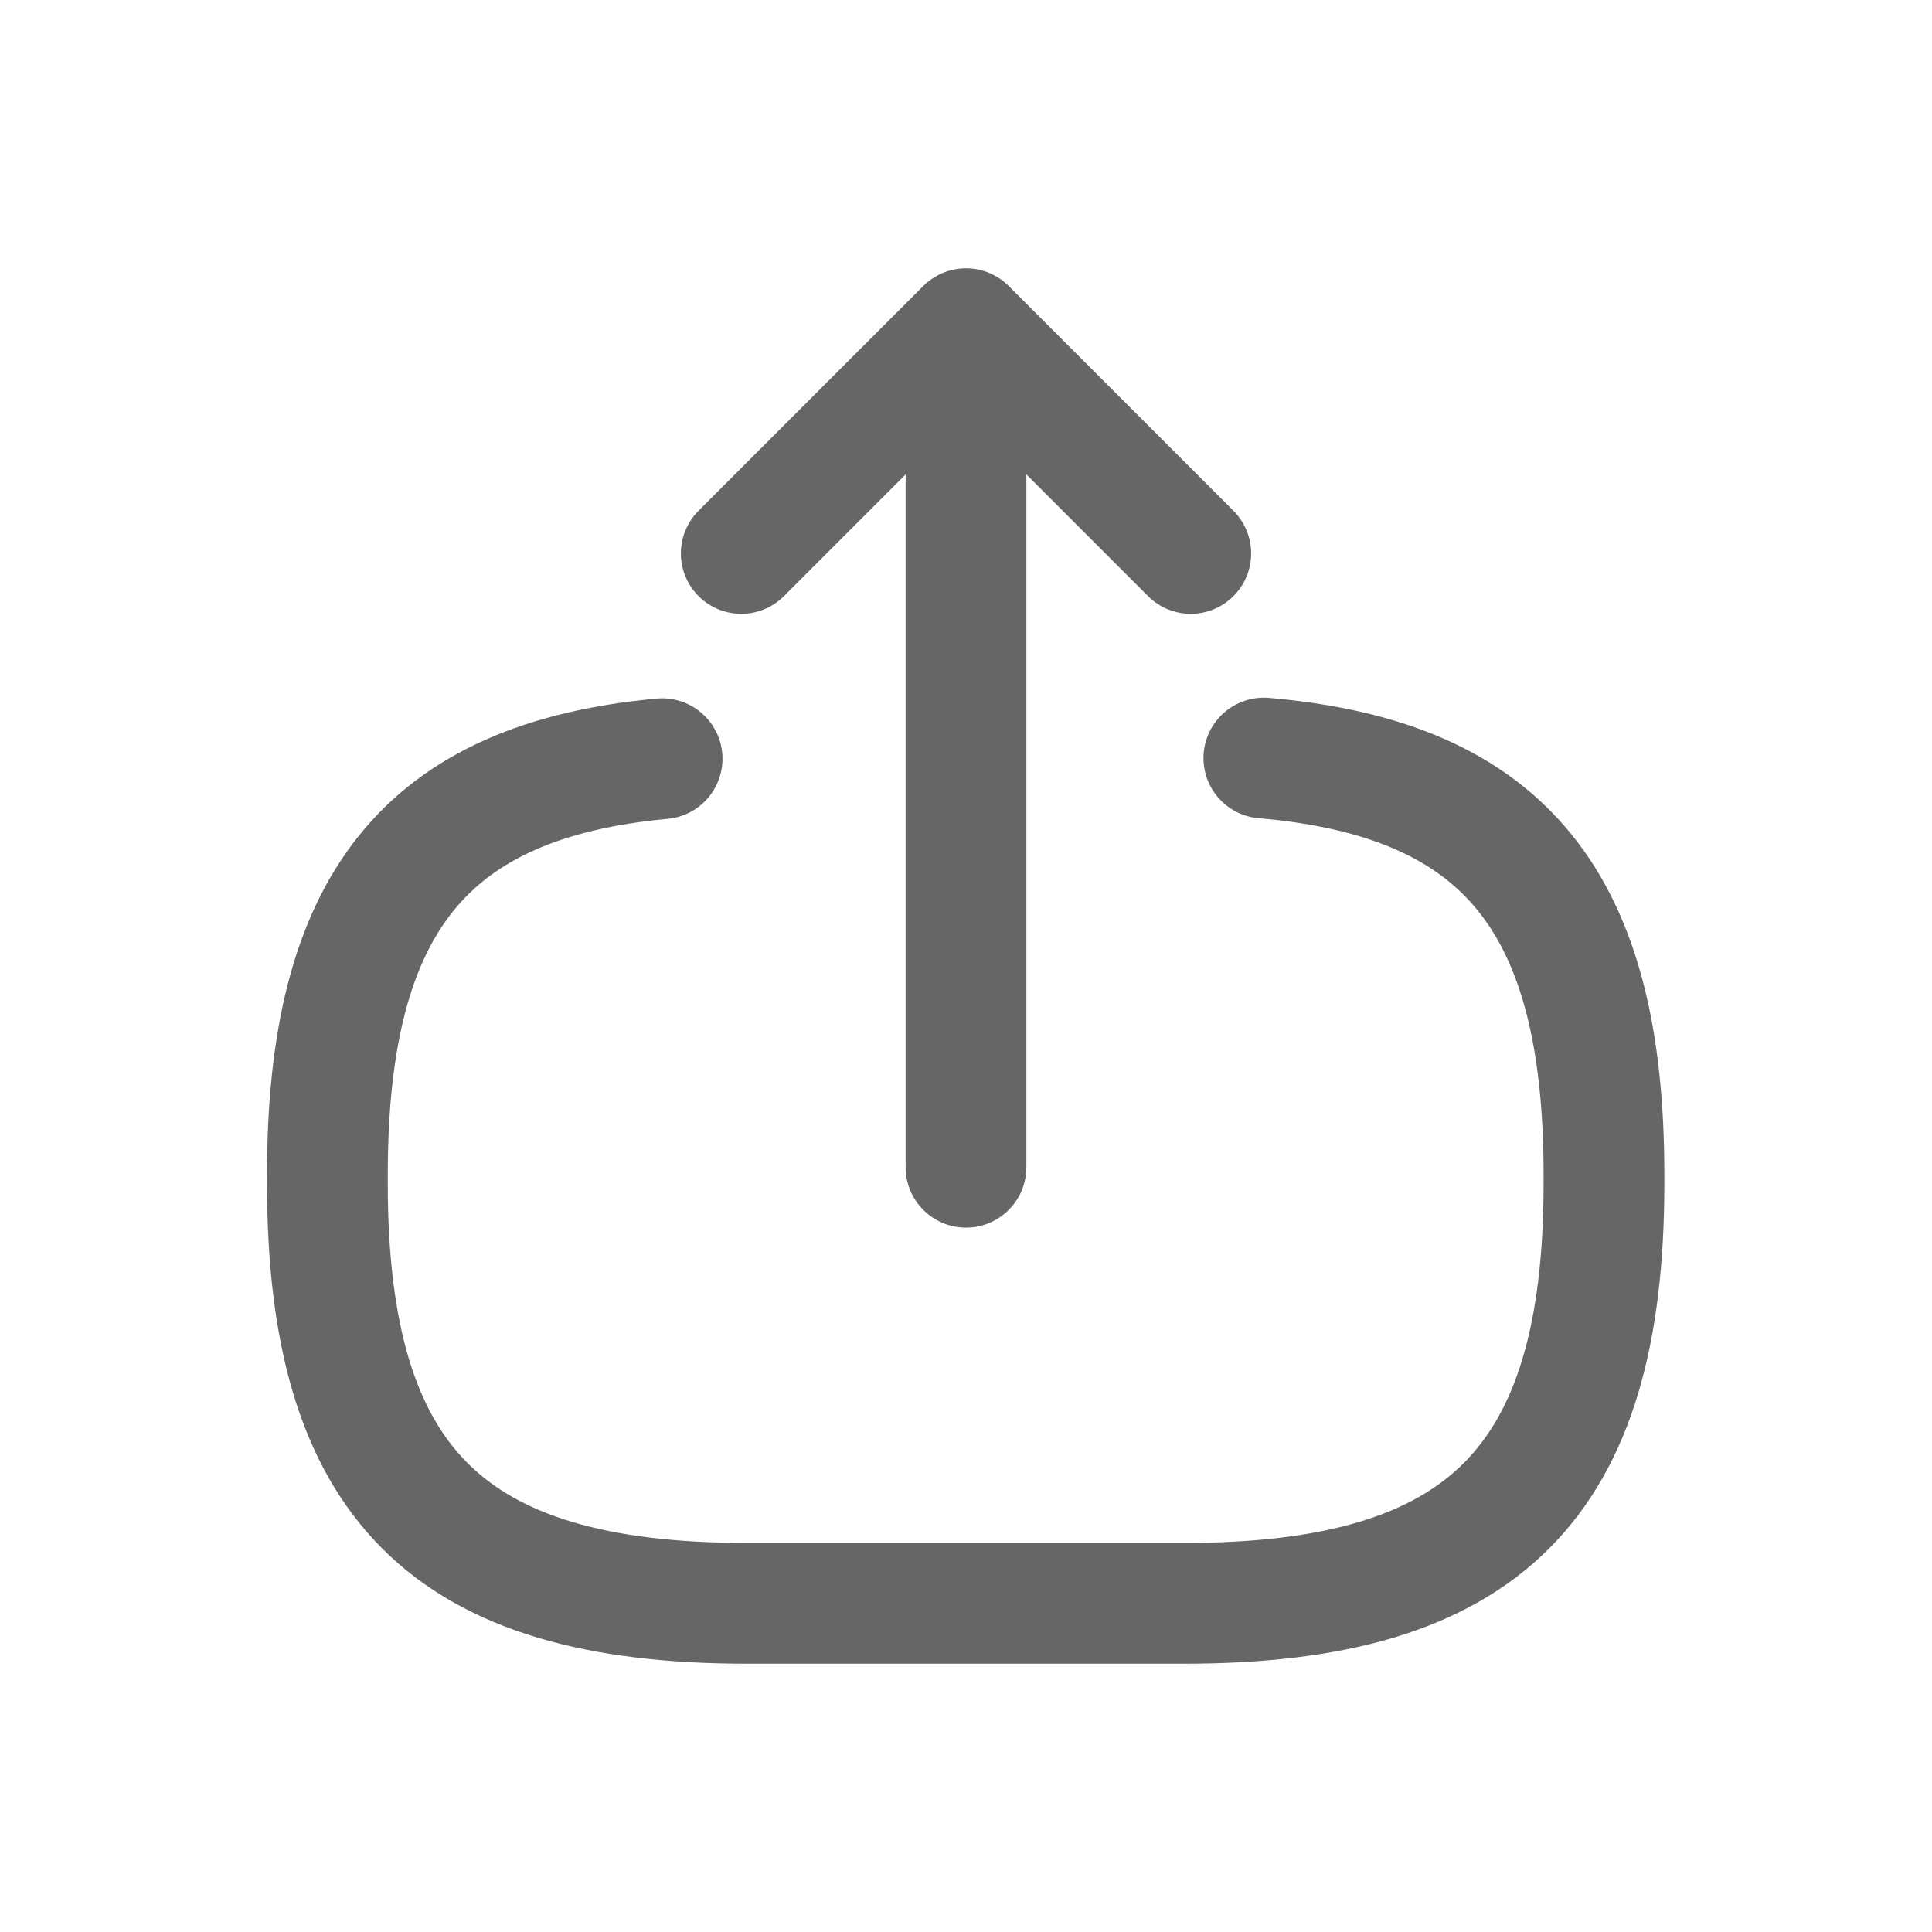 <svg width="24" height="24" viewBox="0 0 24 24" fill="none" xmlns="http://www.w3.org/2000/svg">
<path d="M15.7 9.417C18.7 9.675 19.925 11.217 19.925 14.592V14.7C19.925 18.425 18.433 19.917 14.708 19.917H9.283C5.558 19.917 4.067 18.425 4.067 14.7V14.592C4.067 11.242 5.275 9.7 8.225 9.425" stroke="#666666" stroke-width="1.5" stroke-linecap="round" stroke-linejoin="round"/>
<path d="M12 14.5V5.017" stroke="#666666" stroke-width="1.5" stroke-linecap="round" stroke-linejoin="round"/>
<path d="M14.792 6.875L12 4.083L9.208 6.875" stroke="#666666" stroke-width="1.5" stroke-linecap="round" stroke-linejoin="round"/>
</svg>
